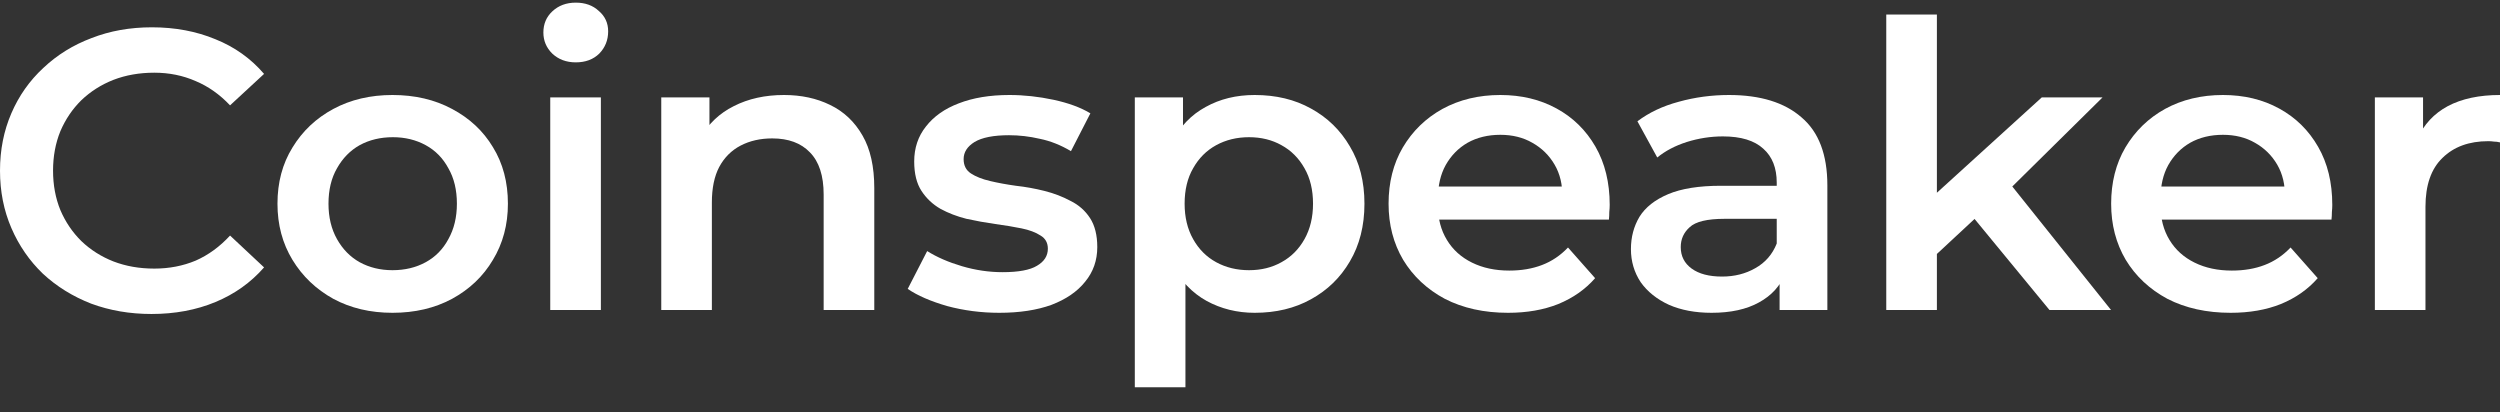<svg width="91" height="15" viewBox="0 0 91 15" fill="none" xmlns="http://www.w3.org/2000/svg">
<rect x="0" y="0" width="91" height="15" fill="#333333" stroke="none"/>
<path d="M5.514 11.429C4.727 11.429 3.995 11.303 3.317 11.052C2.649 10.791 2.064 10.429 1.563 9.965C1.071 9.492 0.688 8.936 0.413 8.299C0.138 7.661 0 6.965 0 6.212C0 5.458 0.138 4.762 0.413 4.125C0.688 3.487 1.076 2.936 1.577 2.473C2.079 1.999 2.663 1.637 3.332 1.386C4 1.125 4.732 0.994 5.528 0.994C6.374 0.994 7.145 1.139 7.843 1.429C8.541 1.709 9.131 2.13 9.612 2.69L8.374 3.835C8 3.439 7.583 3.144 7.121 2.951C6.659 2.748 6.157 2.646 5.617 2.646C5.076 2.646 4.58 2.733 4.128 2.907C3.686 3.081 3.297 3.328 2.963 3.646C2.639 3.965 2.383 4.342 2.197 4.777C2.02 5.212 1.931 5.69 1.931 6.212C1.931 6.733 2.02 7.212 2.197 7.646C2.383 8.081 2.639 8.458 2.963 8.777C3.297 9.096 3.686 9.342 4.128 9.516C4.58 9.69 5.076 9.777 5.617 9.777C6.157 9.777 6.659 9.68 7.121 9.487C7.583 9.284 8 8.98 8.374 8.574L9.612 9.733C9.131 10.284 8.541 10.704 7.843 10.994C7.145 11.284 6.369 11.429 5.514 11.429Z" fill="white"/>
<path d="M14.286 11.386C13.48 11.386 12.763 11.216 12.134 10.878C11.505 10.53 11.009 10.057 10.645 9.458C10.281 8.859 10.1 8.178 10.1 7.415C10.1 6.642 10.281 5.96 10.645 5.371C11.009 4.772 11.505 4.303 12.134 3.965C12.763 3.627 13.48 3.458 14.286 3.458C15.102 3.458 15.825 3.627 16.454 3.965C17.092 4.303 17.589 4.767 17.943 5.357C18.306 5.946 18.488 6.632 18.488 7.415C18.488 8.178 18.306 8.859 17.943 9.458C17.589 10.057 17.092 10.53 16.454 10.878C15.825 11.216 15.102 11.386 14.286 11.386ZM14.286 9.835C14.739 9.835 15.142 9.738 15.495 9.545C15.849 9.352 16.124 9.072 16.321 8.704C16.527 8.337 16.631 7.907 16.631 7.415C16.631 6.912 16.527 6.482 16.321 6.125C16.124 5.758 15.849 5.477 15.495 5.284C15.142 5.091 14.743 4.994 14.301 4.994C13.849 4.994 13.446 5.091 13.092 5.284C12.748 5.477 12.473 5.758 12.267 6.125C12.06 6.482 11.957 6.912 11.957 7.415C11.957 7.907 12.06 8.337 12.267 8.704C12.473 9.072 12.748 9.352 13.092 9.545C13.446 9.738 13.844 9.835 14.286 9.835Z" fill="white"/>
<path d="M20.029 11.284V3.545H21.872V11.284H20.029ZM20.958 2.27C20.614 2.27 20.329 2.163 20.103 1.951C19.887 1.738 19.779 1.482 19.779 1.183C19.779 0.873 19.887 0.617 20.103 0.415C20.329 0.202 20.614 0.096 20.958 0.096C21.302 0.096 21.582 0.197 21.798 0.4C22.024 0.593 22.137 0.84 22.137 1.139C22.137 1.458 22.029 1.729 21.813 1.951C21.597 2.163 21.312 2.27 20.958 2.27Z" fill="white"/>
<path d="M28.537 3.458C29.166 3.458 29.726 3.579 30.217 3.82C30.718 4.062 31.111 4.434 31.397 4.936C31.682 5.429 31.824 6.067 31.824 6.849V11.284H29.981V7.081C29.981 6.395 29.814 5.883 29.48 5.545C29.156 5.207 28.699 5.038 28.109 5.038C27.677 5.038 27.293 5.125 26.959 5.299C26.625 5.473 26.364 5.733 26.178 6.081C26.001 6.419 25.912 6.849 25.912 7.371V11.284H24.07V3.545H25.824V5.632L25.514 4.994C25.79 4.502 26.188 4.125 26.708 3.864C27.239 3.593 27.849 3.458 28.537 3.458Z" fill="white"/>
<path d="M36.373 11.386C35.715 11.386 35.081 11.303 34.471 11.139C33.872 10.965 33.395 10.758 33.041 10.516L33.749 9.139C34.103 9.361 34.526 9.545 35.017 9.69C35.508 9.835 36 9.907 36.491 9.907C37.071 9.907 37.489 9.83 37.744 9.675C38.01 9.521 38.142 9.313 38.142 9.052C38.142 8.84 38.054 8.68 37.877 8.574C37.7 8.458 37.469 8.371 37.184 8.313C36.899 8.255 36.58 8.202 36.226 8.154C35.882 8.105 35.533 8.043 35.179 7.965C34.835 7.878 34.521 7.758 34.236 7.603C33.95 7.439 33.72 7.221 33.543 6.951C33.366 6.68 33.277 6.323 33.277 5.878C33.277 5.386 33.42 4.96 33.705 4.603C33.99 4.236 34.388 3.956 34.899 3.762C35.42 3.559 36.034 3.458 36.742 3.458C37.273 3.458 37.808 3.516 38.349 3.632C38.889 3.748 39.337 3.912 39.69 4.125L38.983 5.502C38.609 5.279 38.231 5.13 37.847 5.052C37.474 4.965 37.1 4.922 36.727 4.922C36.167 4.922 35.749 5.004 35.474 5.168C35.209 5.332 35.076 5.54 35.076 5.791C35.076 6.023 35.164 6.197 35.341 6.313C35.518 6.429 35.749 6.521 36.034 6.588C36.319 6.656 36.634 6.714 36.978 6.762C37.331 6.801 37.68 6.864 38.024 6.951C38.368 7.038 38.683 7.159 38.968 7.313C39.263 7.458 39.499 7.666 39.676 7.936C39.852 8.207 39.941 8.559 39.941 8.994C39.941 9.477 39.794 9.898 39.499 10.255C39.214 10.613 38.806 10.893 38.275 11.096C37.744 11.289 37.11 11.386 36.373 11.386Z" fill="white"/>
<path d="M45.671 11.386C45.032 11.386 44.447 11.241 43.916 10.951C43.395 10.661 42.978 10.226 42.663 9.646C42.358 9.057 42.206 8.313 42.206 7.415C42.206 6.506 42.353 5.762 42.648 5.183C42.953 4.603 43.366 4.173 43.887 3.893C44.408 3.603 45.002 3.458 45.671 3.458C46.447 3.458 47.13 3.622 47.72 3.951C48.319 4.279 48.791 4.738 49.135 5.328C49.489 5.917 49.666 6.613 49.666 7.415C49.666 8.216 49.489 8.917 49.135 9.516C48.791 10.105 48.319 10.564 47.72 10.893C47.13 11.221 46.447 11.386 45.671 11.386ZM41.307 14.096V3.545H43.061V5.371L43.002 7.429L43.15 9.487V14.096H41.307ZM45.464 9.835C45.907 9.835 46.3 9.738 46.644 9.545C46.998 9.352 47.278 9.072 47.484 8.704C47.69 8.337 47.794 7.907 47.794 7.415C47.794 6.912 47.69 6.482 47.484 6.125C47.278 5.758 46.998 5.477 46.644 5.284C46.3 5.091 45.907 4.994 45.464 4.994C45.022 4.994 44.624 5.091 44.27 5.284C43.916 5.477 43.636 5.758 43.43 6.125C43.223 6.482 43.12 6.912 43.12 7.415C43.12 7.907 43.223 8.337 43.43 8.704C43.636 9.072 43.916 9.352 44.27 9.545C44.624 9.738 45.022 9.835 45.464 9.835Z" fill="white"/>
<path d="M54.893 11.386C54.018 11.386 53.252 11.216 52.593 10.878C51.944 10.53 51.438 10.057 51.075 9.458C50.721 8.859 50.544 8.178 50.544 7.415C50.544 6.642 50.716 5.96 51.06 5.371C51.414 4.772 51.895 4.303 52.505 3.965C53.124 3.627 53.826 3.458 54.613 3.458C55.379 3.458 56.062 3.622 56.662 3.951C57.261 4.279 57.733 4.743 58.077 5.342C58.421 5.941 58.593 6.646 58.593 7.458C58.593 7.535 58.588 7.622 58.578 7.719C58.578 7.816 58.574 7.907 58.564 7.994H52.003V6.791H57.591L56.868 7.168C56.878 6.724 56.785 6.332 56.588 5.994C56.392 5.656 56.121 5.39 55.777 5.197C55.443 5.004 55.055 4.907 54.613 4.907C54.161 4.907 53.763 5.004 53.419 5.197C53.084 5.39 52.819 5.661 52.623 6.009C52.436 6.347 52.342 6.748 52.342 7.212V7.502C52.342 7.965 52.45 8.376 52.667 8.733C52.883 9.091 53.188 9.366 53.581 9.559C53.974 9.753 54.426 9.849 54.937 9.849C55.379 9.849 55.777 9.782 56.131 9.646C56.485 9.511 56.8 9.299 57.075 9.009L58.062 10.125C57.709 10.53 57.261 10.845 56.721 11.067C56.19 11.279 55.581 11.386 54.893 11.386Z" fill="white"/>
<path d="M64.777 11.284V9.719L64.673 9.386V6.646C64.673 6.115 64.511 5.704 64.187 5.415C63.862 5.115 63.371 4.965 62.713 4.965C62.27 4.965 61.833 5.033 61.401 5.168C60.978 5.303 60.619 5.492 60.324 5.733L59.602 4.415C60.025 4.096 60.526 3.859 61.106 3.704C61.695 3.54 62.305 3.458 62.934 3.458C64.074 3.458 64.954 3.729 65.573 4.27C66.202 4.801 66.516 5.627 66.516 6.748V11.284H64.777ZM62.3 11.386C61.71 11.386 61.194 11.289 60.752 11.096C60.31 10.893 59.966 10.617 59.72 10.27C59.484 9.912 59.366 9.511 59.366 9.067C59.366 8.632 59.469 8.241 59.676 7.893C59.892 7.545 60.241 7.27 60.722 7.067C61.204 6.864 61.843 6.762 62.639 6.762H64.924V7.965H62.772C62.143 7.965 61.72 8.067 61.504 8.27C61.288 8.463 61.179 8.704 61.179 8.994C61.179 9.323 61.312 9.584 61.577 9.777C61.843 9.97 62.211 10.067 62.683 10.067C63.135 10.067 63.538 9.965 63.892 9.762C64.256 9.559 64.516 9.26 64.673 8.864L64.983 9.951C64.806 10.405 64.487 10.758 64.025 11.009C63.573 11.26 62.998 11.386 62.3 11.386Z" fill="white"/>
<path d="M70.164 9.559L70.208 7.284L74.321 3.545H76.533L73.039 6.994L72.066 7.791L70.164 9.559ZM68.66 11.284V0.53H70.503V11.284H68.66ZM74.601 11.284L71.727 7.791L72.891 6.342L76.842 11.284H74.601Z" fill="white"/>
<path d="M81.195 11.386C80.32 11.386 79.554 11.216 78.895 10.878C78.247 10.53 77.74 10.057 77.377 9.458C77.023 8.859 76.846 8.178 76.846 7.415C76.846 6.642 77.018 5.96 77.362 5.371C77.716 4.772 78.198 4.303 78.807 3.965C79.426 3.627 80.129 3.458 80.915 3.458C81.682 3.458 82.365 3.622 82.964 3.951C83.564 4.279 84.035 4.743 84.379 5.342C84.724 5.941 84.895 6.646 84.895 7.458C84.895 7.535 84.891 7.622 84.881 7.719C84.881 7.816 84.876 7.907 84.866 7.994H78.306V6.791H83.893L83.171 7.168C83.18 6.724 83.087 6.332 82.891 5.994C82.694 5.656 82.424 5.39 82.08 5.197C81.746 5.004 81.357 4.907 80.915 4.907C80.463 4.907 80.065 5.004 79.721 5.197C79.387 5.39 79.121 5.661 78.925 6.009C78.738 6.347 78.645 6.748 78.645 7.212V7.502C78.645 7.965 78.753 8.376 78.969 8.733C79.185 9.091 79.49 9.366 79.883 9.559C80.276 9.753 80.728 9.849 81.239 9.849C81.682 9.849 82.08 9.782 82.433 9.646C82.787 9.511 83.102 9.299 83.377 9.009L84.365 10.125C84.011 10.53 83.564 10.845 83.023 11.067C82.493 11.279 81.883 11.386 81.195 11.386Z" fill="white"/>
<path d="M86.445 11.284V3.545H88.199V5.675L87.993 5.052C88.228 4.53 88.597 4.134 89.098 3.864C89.609 3.593 90.243 3.458 91 3.458V5.183C90.921 5.163 90.848 5.154 90.779 5.154C90.71 5.144 90.641 5.139 90.573 5.139C89.875 5.139 89.319 5.342 88.906 5.748C88.494 6.144 88.287 6.738 88.287 7.53V11.284H86.445Z" fill="white"/>
</svg>
